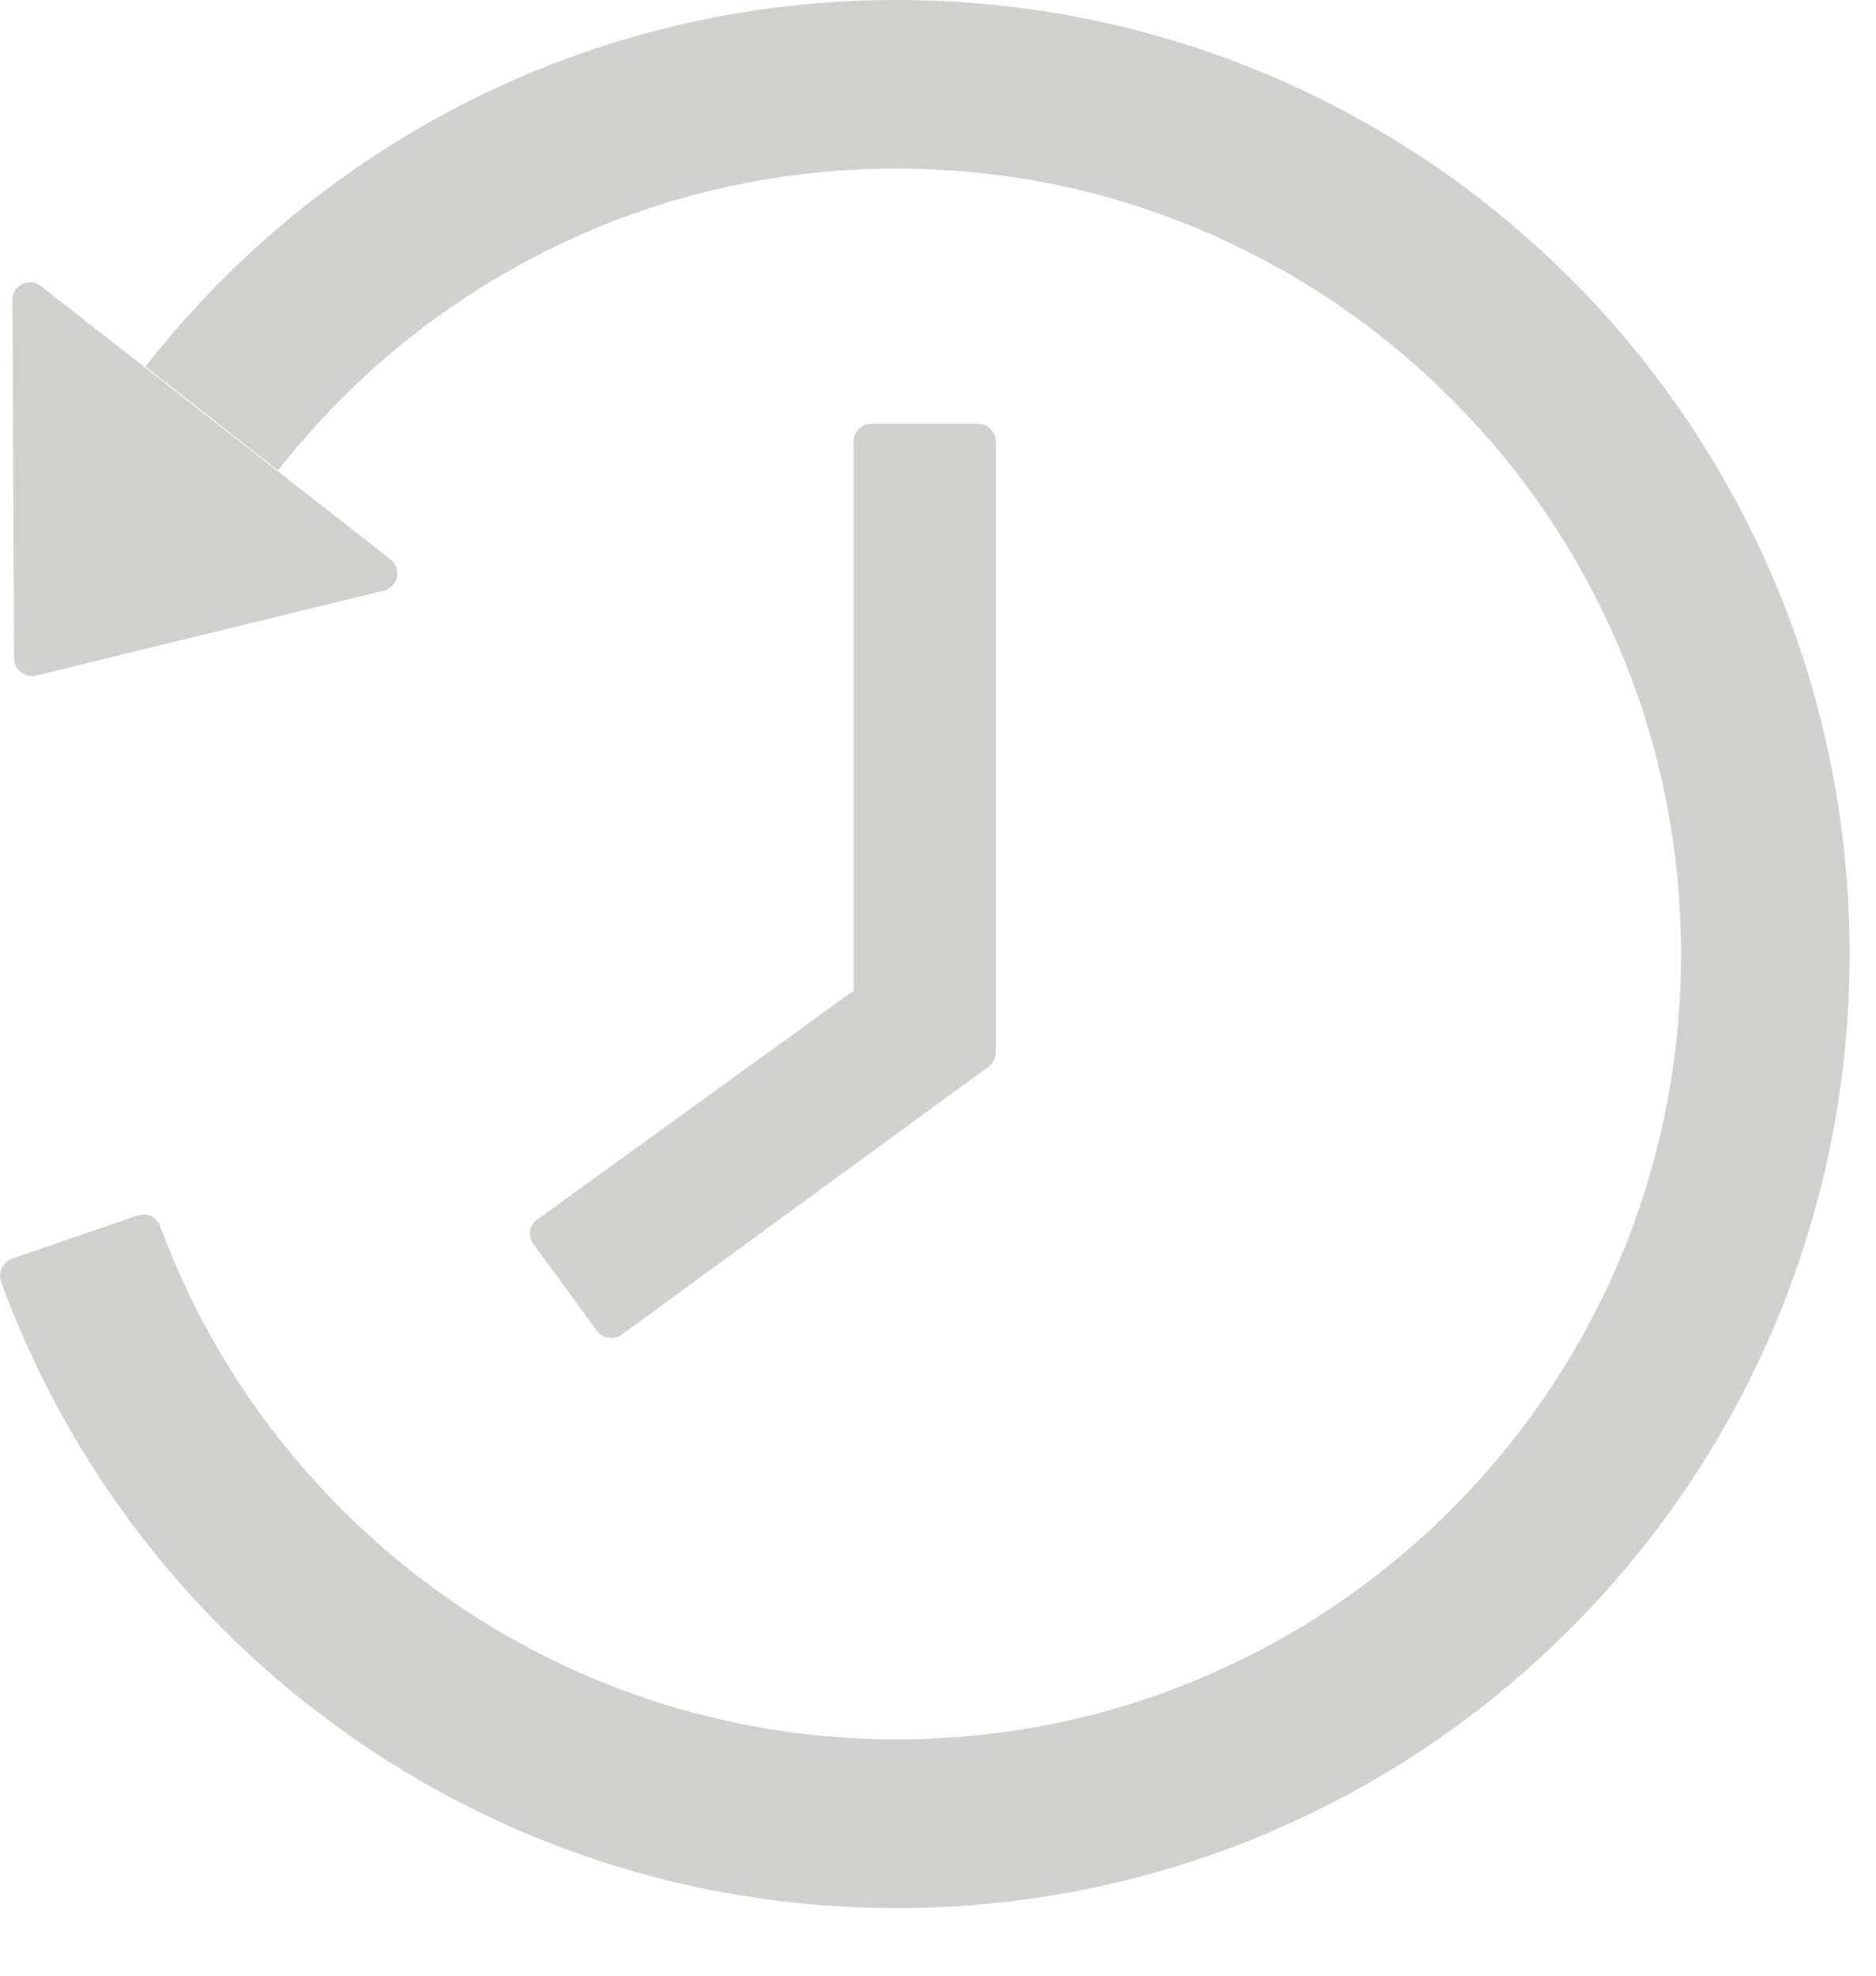 <svg width="19" height="20" viewBox="0 0 19 20" fill="none" xmlns="http://www.w3.org/2000/svg">
<path d="M8.824 4.29H9.905C10.004 4.29 10.085 4.371 10.085 4.47V10.653C10.085 10.712 10.057 10.765 10.01 10.799L6.298 13.51C6.217 13.569 6.104 13.553 6.046 13.472L5.404 12.596C5.343 12.513 5.361 12.401 5.442 12.345L8.645 10.029V4.47C8.645 4.371 8.726 4.29 8.824 4.29ZM3.887 5.979L0.366 6.839C0.253 6.866 0.143 6.781 0.143 6.666L0.125 3.039C0.125 2.888 0.298 2.803 0.415 2.897L3.955 5.662C3.982 5.683 4.002 5.711 4.014 5.743C4.025 5.774 4.028 5.809 4.021 5.842C4.014 5.875 3.997 5.905 3.974 5.93C3.95 5.954 3.92 5.971 3.887 5.979ZM0.121 12.742L1.394 12.304C1.439 12.289 1.487 12.292 1.53 12.312C1.572 12.332 1.605 12.368 1.621 12.412C1.664 12.527 1.709 12.639 1.756 12.751C2.156 13.697 2.729 14.548 3.461 15.278C4.185 16.004 5.043 16.583 5.988 16.983C6.966 17.396 8.018 17.609 9.08 17.607C10.154 17.607 11.194 17.398 12.173 16.983C13.118 16.583 13.976 16.004 14.7 15.278C15.43 14.548 16.003 13.697 16.405 12.751C16.816 11.772 17.027 10.72 17.025 9.658C17.025 8.585 16.816 7.542 16.401 6.563C16.001 5.617 15.428 4.766 14.696 4.036C13.972 3.31 13.114 2.731 12.169 2.331C11.194 1.916 10.152 1.707 9.078 1.707C8.005 1.707 6.965 1.916 5.985 2.331C5.041 2.731 4.183 3.31 3.458 4.036C3.229 4.268 3.014 4.508 2.816 4.762L1.473 3.711C3.241 1.451 5.992 -0.002 9.083 2.59994e-06C14.464 0.002 18.786 4.373 18.732 9.757C18.678 15.047 14.377 19.316 9.078 19.316C4.912 19.316 1.363 16.675 0.011 12.976C-0.023 12.881 0.026 12.776 0.121 12.742Z" fill="#D0D0CE"/>
</svg>
